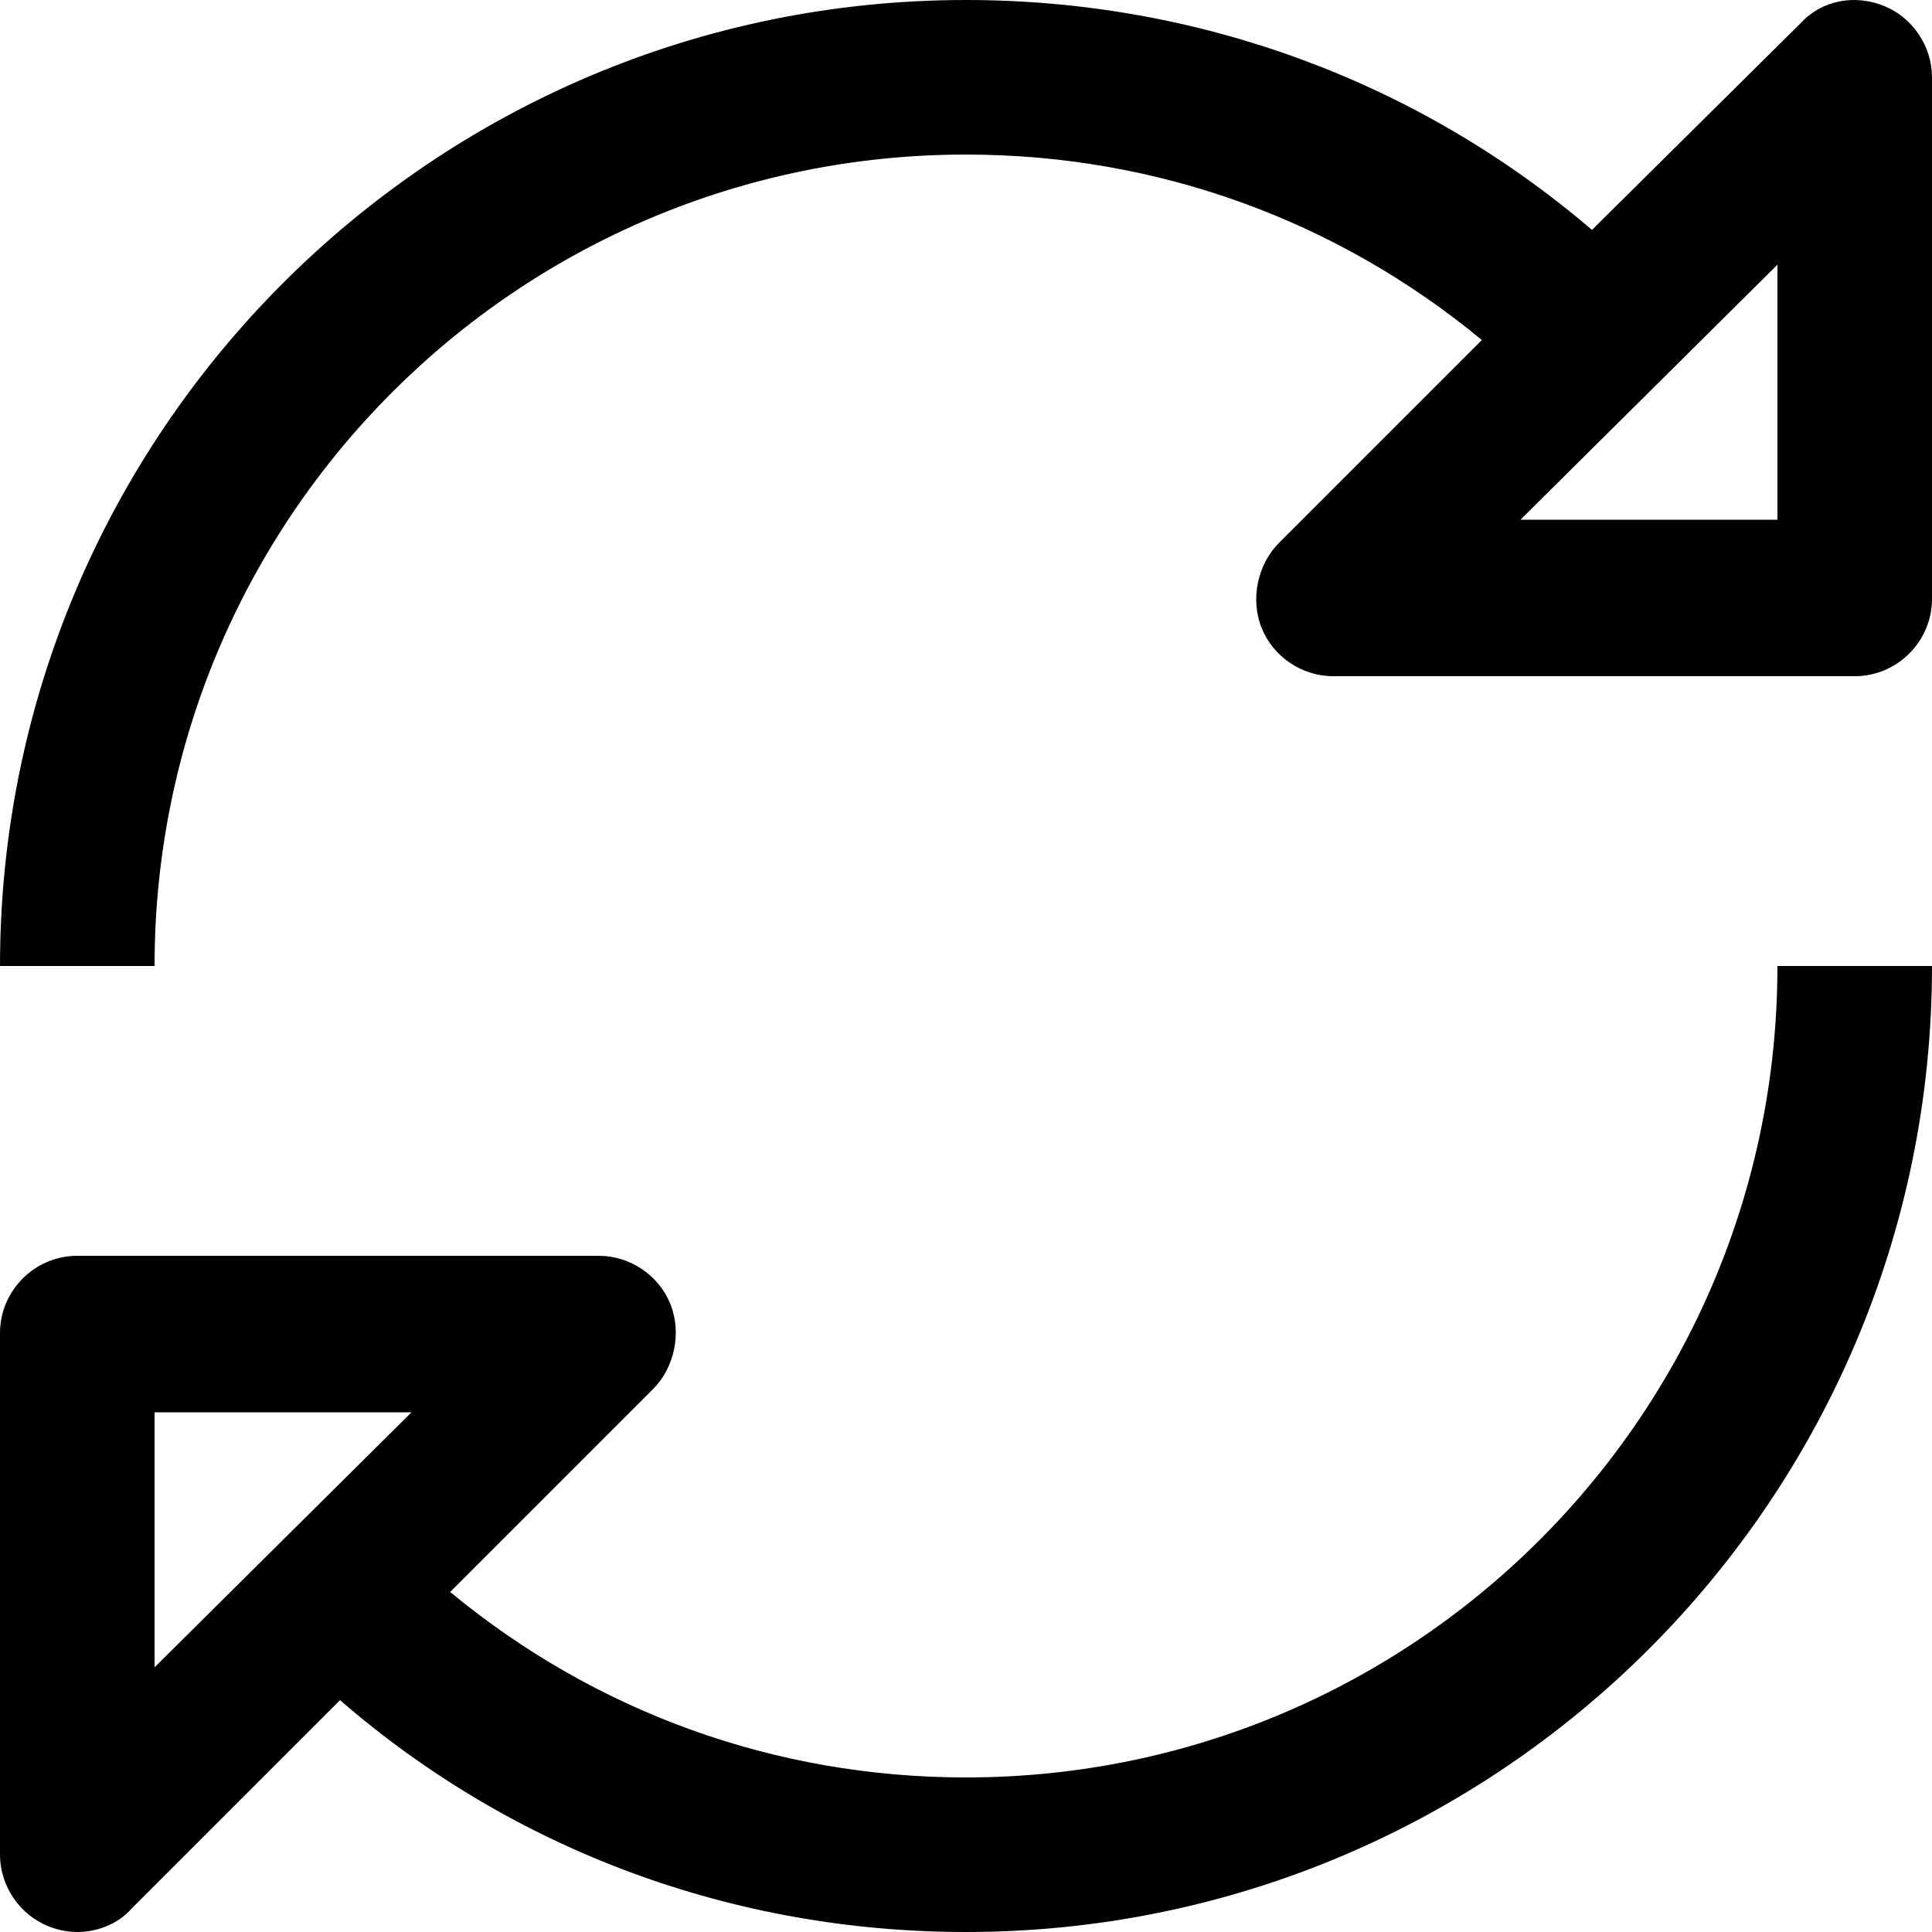 <?xml version="1.0" encoding="utf-8"?>
<!-- Generator: Adobe Illustrator 25.0.1, SVG Export Plug-In . SVG Version: 6.00 Build 0)  -->
<svg version="1.1" id="Capa_1" xmlns="http://www.w3.org/2000/svg" xmlns:xlink="http://www.w3.org/1999/xlink" x="0px" y="0px"
	 viewBox="0 0 100 100" style="enable-background:new 0 0 100 100;" xml:space="preserve">
<g>
</g>
<g>
</g>
<path d="M97.5,0.3C96-0.3,94.3,0,93.2,1.2L82.4,11.9C73.4,4.2,62,0,50,0C22.4,0,0,22.4,0,50h8C8,26.8,26.8,8,50,8
	c9.9,0,19.2,3.4,26.7,9.6L66.2,28.1c-1.1,1.1-1.5,2.9-0.9,4.4s2.1,2.5,3.7,2.5H96c2.2,0,4-1.8,4-4V4C100,2.4,99,0.9,97.5,0.3z
	 M92,26.9H78.7L92,13.7V26.9z"/>
<path d="M50,100c27.6,0,50-22.4,50-50h-8c0,23.2-18.8,42-42,42c-9.9,0-19.2-3.4-26.7-9.6l10.5-10.5c1.1-1.1,1.5-2.9,0.9-4.4
	c-0.6-1.5-2.1-2.5-3.7-2.5H4c-2.2,0-4,1.8-4,4V96c0,1.6,1,3.1,2.5,3.7C3,99.9,3.5,100,4,100c1,0,2.1-0.4,2.8-1.2l10.8-10.8
	C26.6,95.8,38,100,50,100z M8,73.1h13.3L8,86.3V73.1z"/>
</svg>
